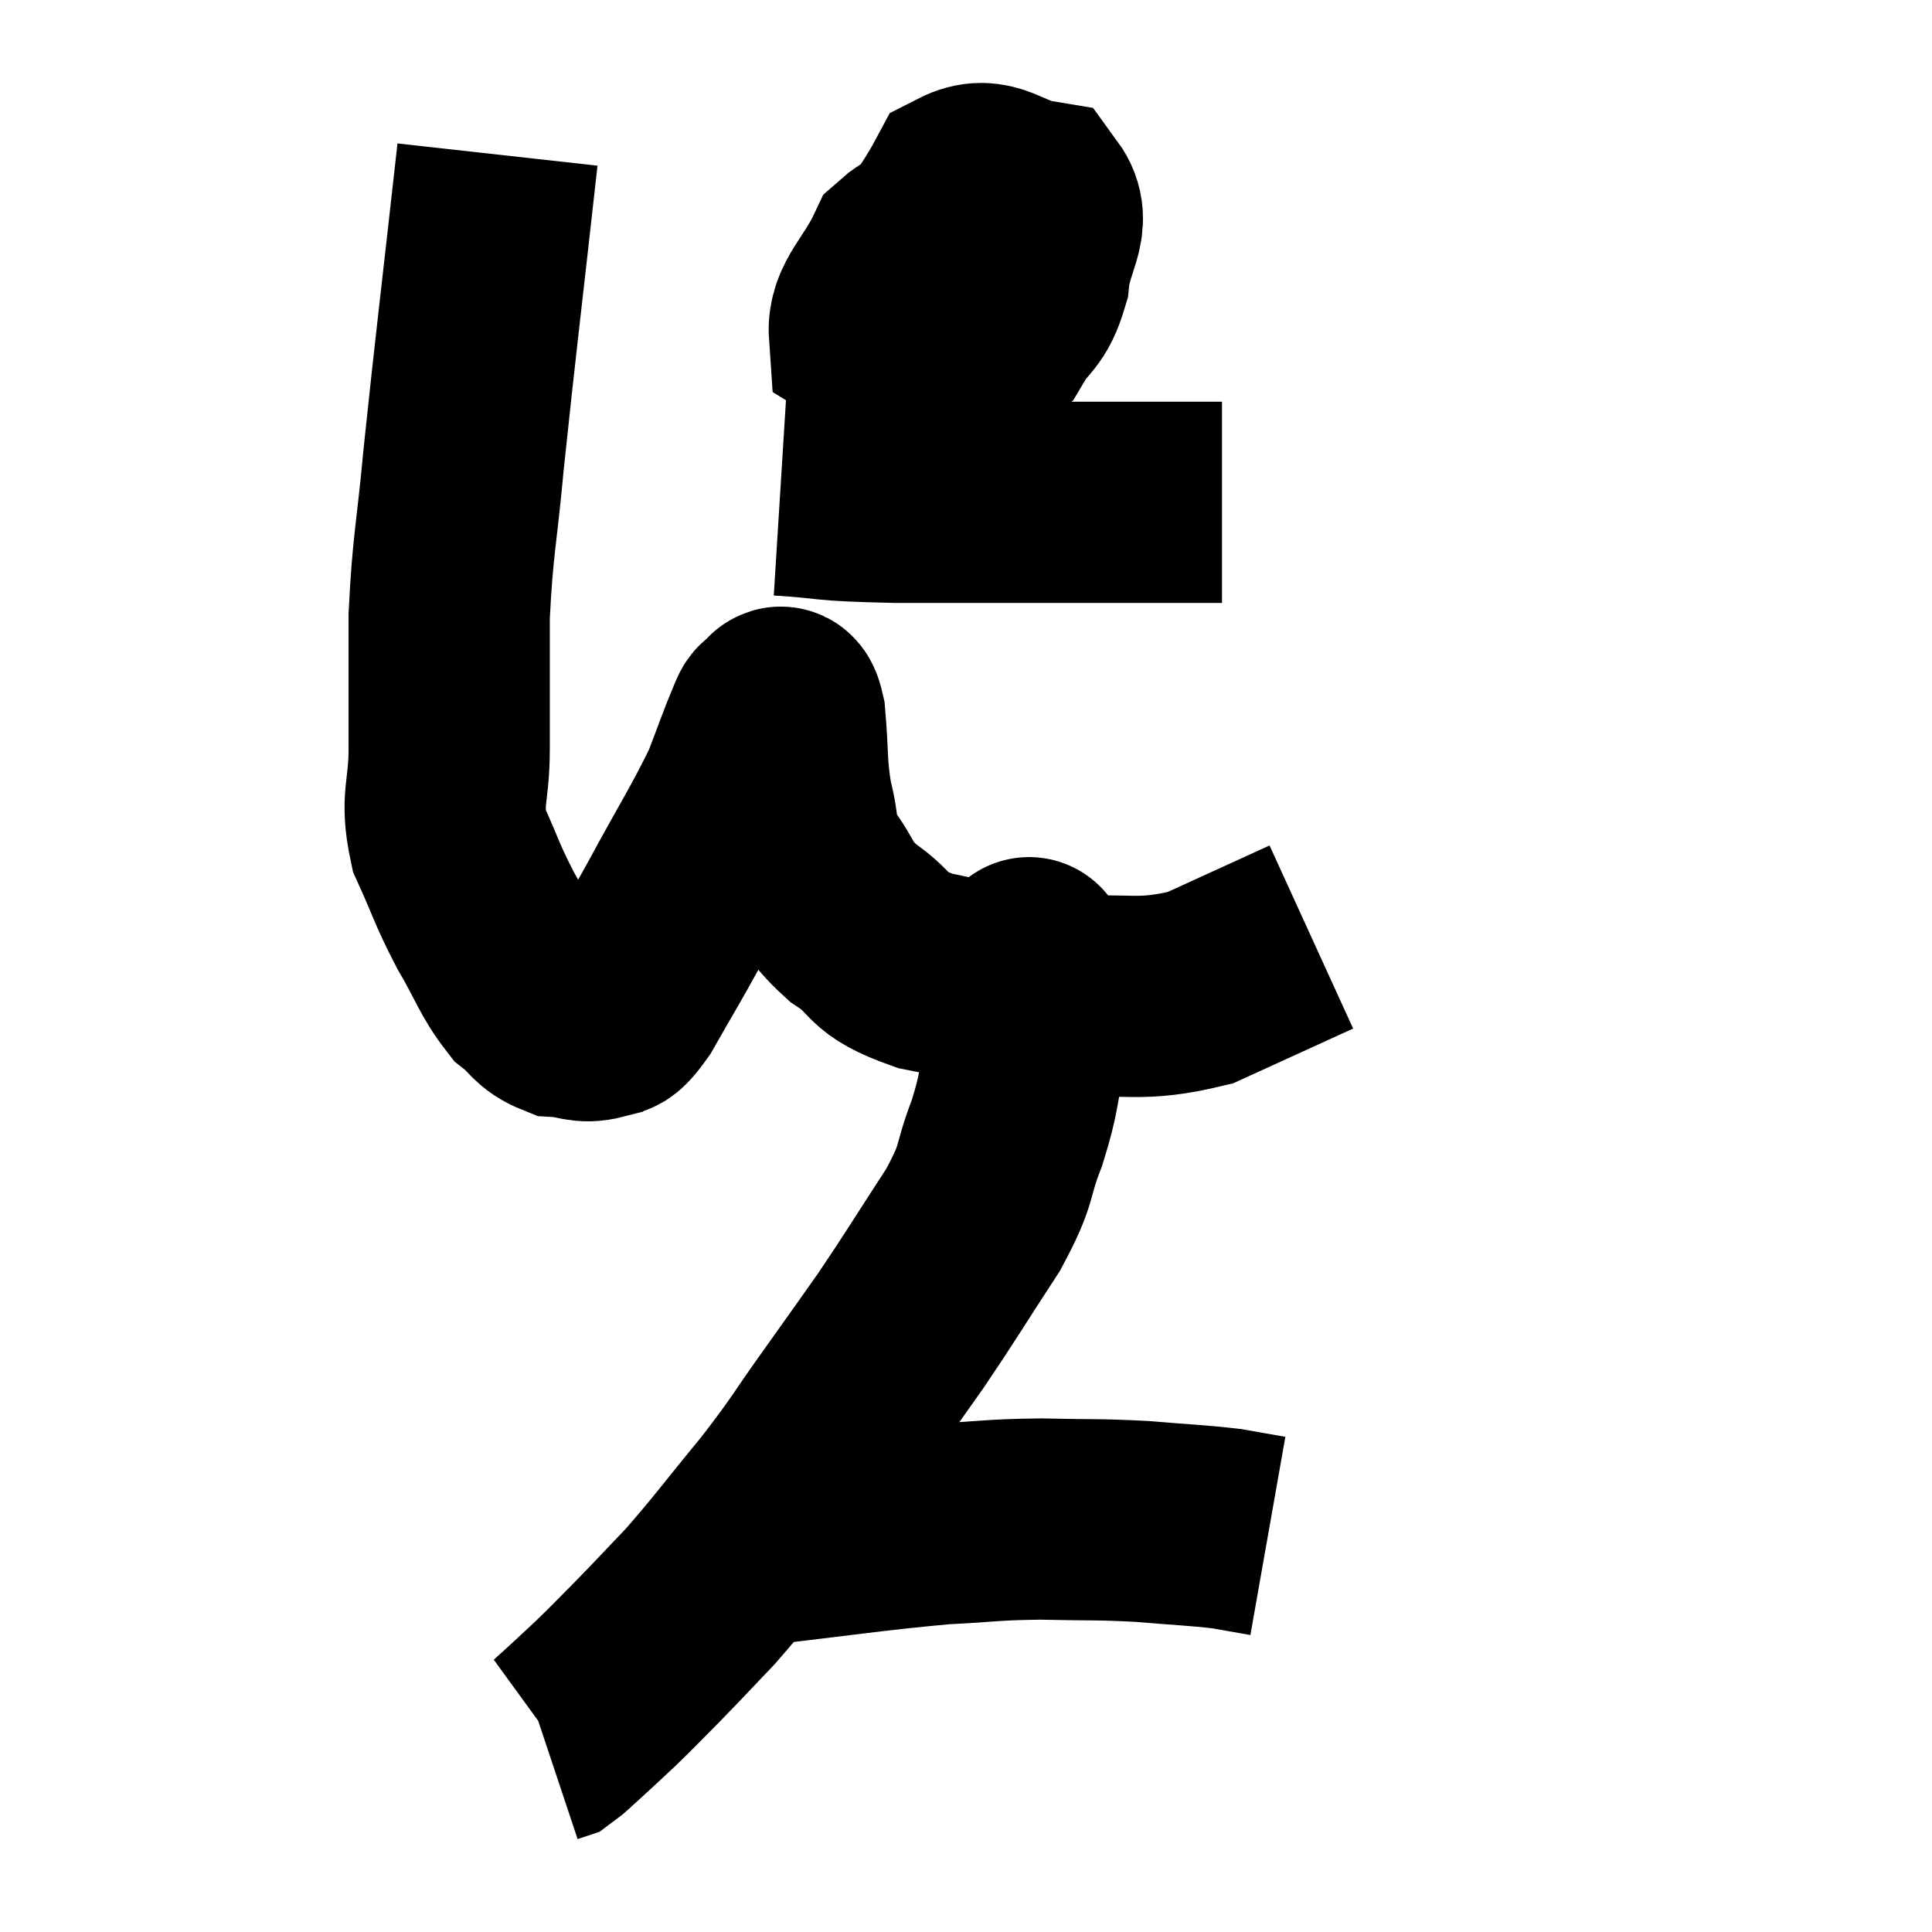 <svg width="48" height="48" viewBox="0 0 48 48" xmlns="http://www.w3.org/2000/svg"><path d="M 12.36 3.84 C 11.94 7.62, 11.82 8.535, 11.52 11.4 C 11.34 13.35, 11.25 13.5, 11.16 15.3 C 11.16 16.95, 11.16 17.205, 11.16 18.6 C 11.16 19.74, 10.935 19.815, 11.16 20.88 C 11.61 21.87, 11.58 21.93, 12.06 22.86 C 12.57 23.73, 12.615 24, 13.08 24.6 C 13.5 24.93, 13.47 25.08, 13.92 25.26 C 14.4 25.29, 14.475 25.425, 14.88 25.32 C 15.21 25.08, 15.06 25.515, 15.54 24.84 C 16.17 23.73, 16.08 23.925, 16.8 22.62 C 17.61 21.12, 17.865 20.76, 18.42 19.62 C 18.72 18.84, 18.825 18.525, 19.02 18.06 C 19.11 17.91, 19.08 17.82, 19.2 17.76 C 19.35 17.79, 19.38 17.28, 19.5 17.82 C 19.59 18.87, 19.53 19.005, 19.68 19.92 C 19.89 20.7, 19.725 20.73, 20.1 21.48 C 20.64 22.2, 20.46 22.26, 21.18 22.92 C 22.08 23.52, 21.675 23.655, 22.98 24.12 C 24.69 24.45, 24.69 24.675, 26.4 24.78 C 28.11 24.66, 28.275 24.915, 29.82 24.54 C 31.2 23.91, 31.89 23.595, 32.58 23.28 C 32.58 23.28, 32.58 23.28, 32.58 23.28 L 32.58 23.28" fill="none" stroke="black" stroke-width="5"></path><path d="M 23.88 6.24 C 23.19 6.3, 23.07 5.85, 22.5 6.36 C 22.05 7.32, 21.555 7.635, 21.6 8.28 C 22.14 8.61, 21.885 8.955, 22.68 8.94 C 23.73 8.58, 24.06 8.73, 24.78 8.22 C 25.17 7.56, 25.32 7.71, 25.56 6.9 C 25.65 5.94, 26.145 5.535, 25.74 4.98 C 24.84 4.83, 24.615 4.335, 23.94 4.68 C 23.49 5.52, 23.175 5.775, 23.04 6.36 C 23.22 6.69, 22.95 6.795, 23.4 7.02 C 24.12 7.14, 24.42 7.23, 24.84 7.26 C 24.96 7.2, 25.005 7.215, 25.08 7.14 L 25.14 6.96" fill="none" stroke="black" stroke-width="5"></path><path d="M 19.38 12.3 C 20.82 12.39, 20.235 12.435, 22.26 12.48 C 24.87 12.48, 25.65 12.48, 27.48 12.48 C 28.53 12.48, 28.86 12.48, 29.58 12.48 L 30.36 12.48" fill="none" stroke="black" stroke-width="5"></path><path d="M 25.14 4.86 C 25.02 5.64, 24.99 5.865, 24.9 6.42 L 24.78 7.08" fill="none" stroke="black" stroke-width="5"></path><path d="M 25.56 23.88 C 25.56 23.88, 25.575 23.685, 25.56 23.88 C 25.53 24.27, 25.515 24.12, 25.5 24.66 C 25.5 25.35, 25.62 25.17, 25.5 26.04 C 25.26 27.09, 25.35 27.075, 25.02 28.14 C 24.6 29.22, 24.84 29.07, 24.18 30.3 C 23.28 31.68, 23.16 31.905, 22.38 33.06 C 21.72 33.99, 21.81 33.87, 21.06 34.92 C 20.22 36.09, 20.295 36.075, 19.38 37.26 C 18.39 38.46, 18.225 38.715, 17.4 39.66 C 16.74 40.35, 16.665 40.44, 16.08 41.04 C 15.57 41.55, 15.525 41.61, 15.06 42.06 C 14.64 42.45, 14.55 42.54, 14.22 42.84 C 13.98 43.05, 13.905 43.14, 13.74 43.26 C 13.65 43.29, 13.605 43.305, 13.56 43.32 L 13.56 43.32" fill="none" stroke="black" stroke-width="5"></path><path d="M 18.66 38.4 C 21.03 38.13, 21.6 38.025, 23.4 37.86 C 24.63 37.8, 24.615 37.755, 25.86 37.74 C 27.12 37.77, 27.225 37.74, 28.38 37.8 C 29.43 37.89, 29.7 37.89, 30.48 37.98 L 31.5 38.16" fill="none" stroke="black" stroke-width="5"></path></svg>